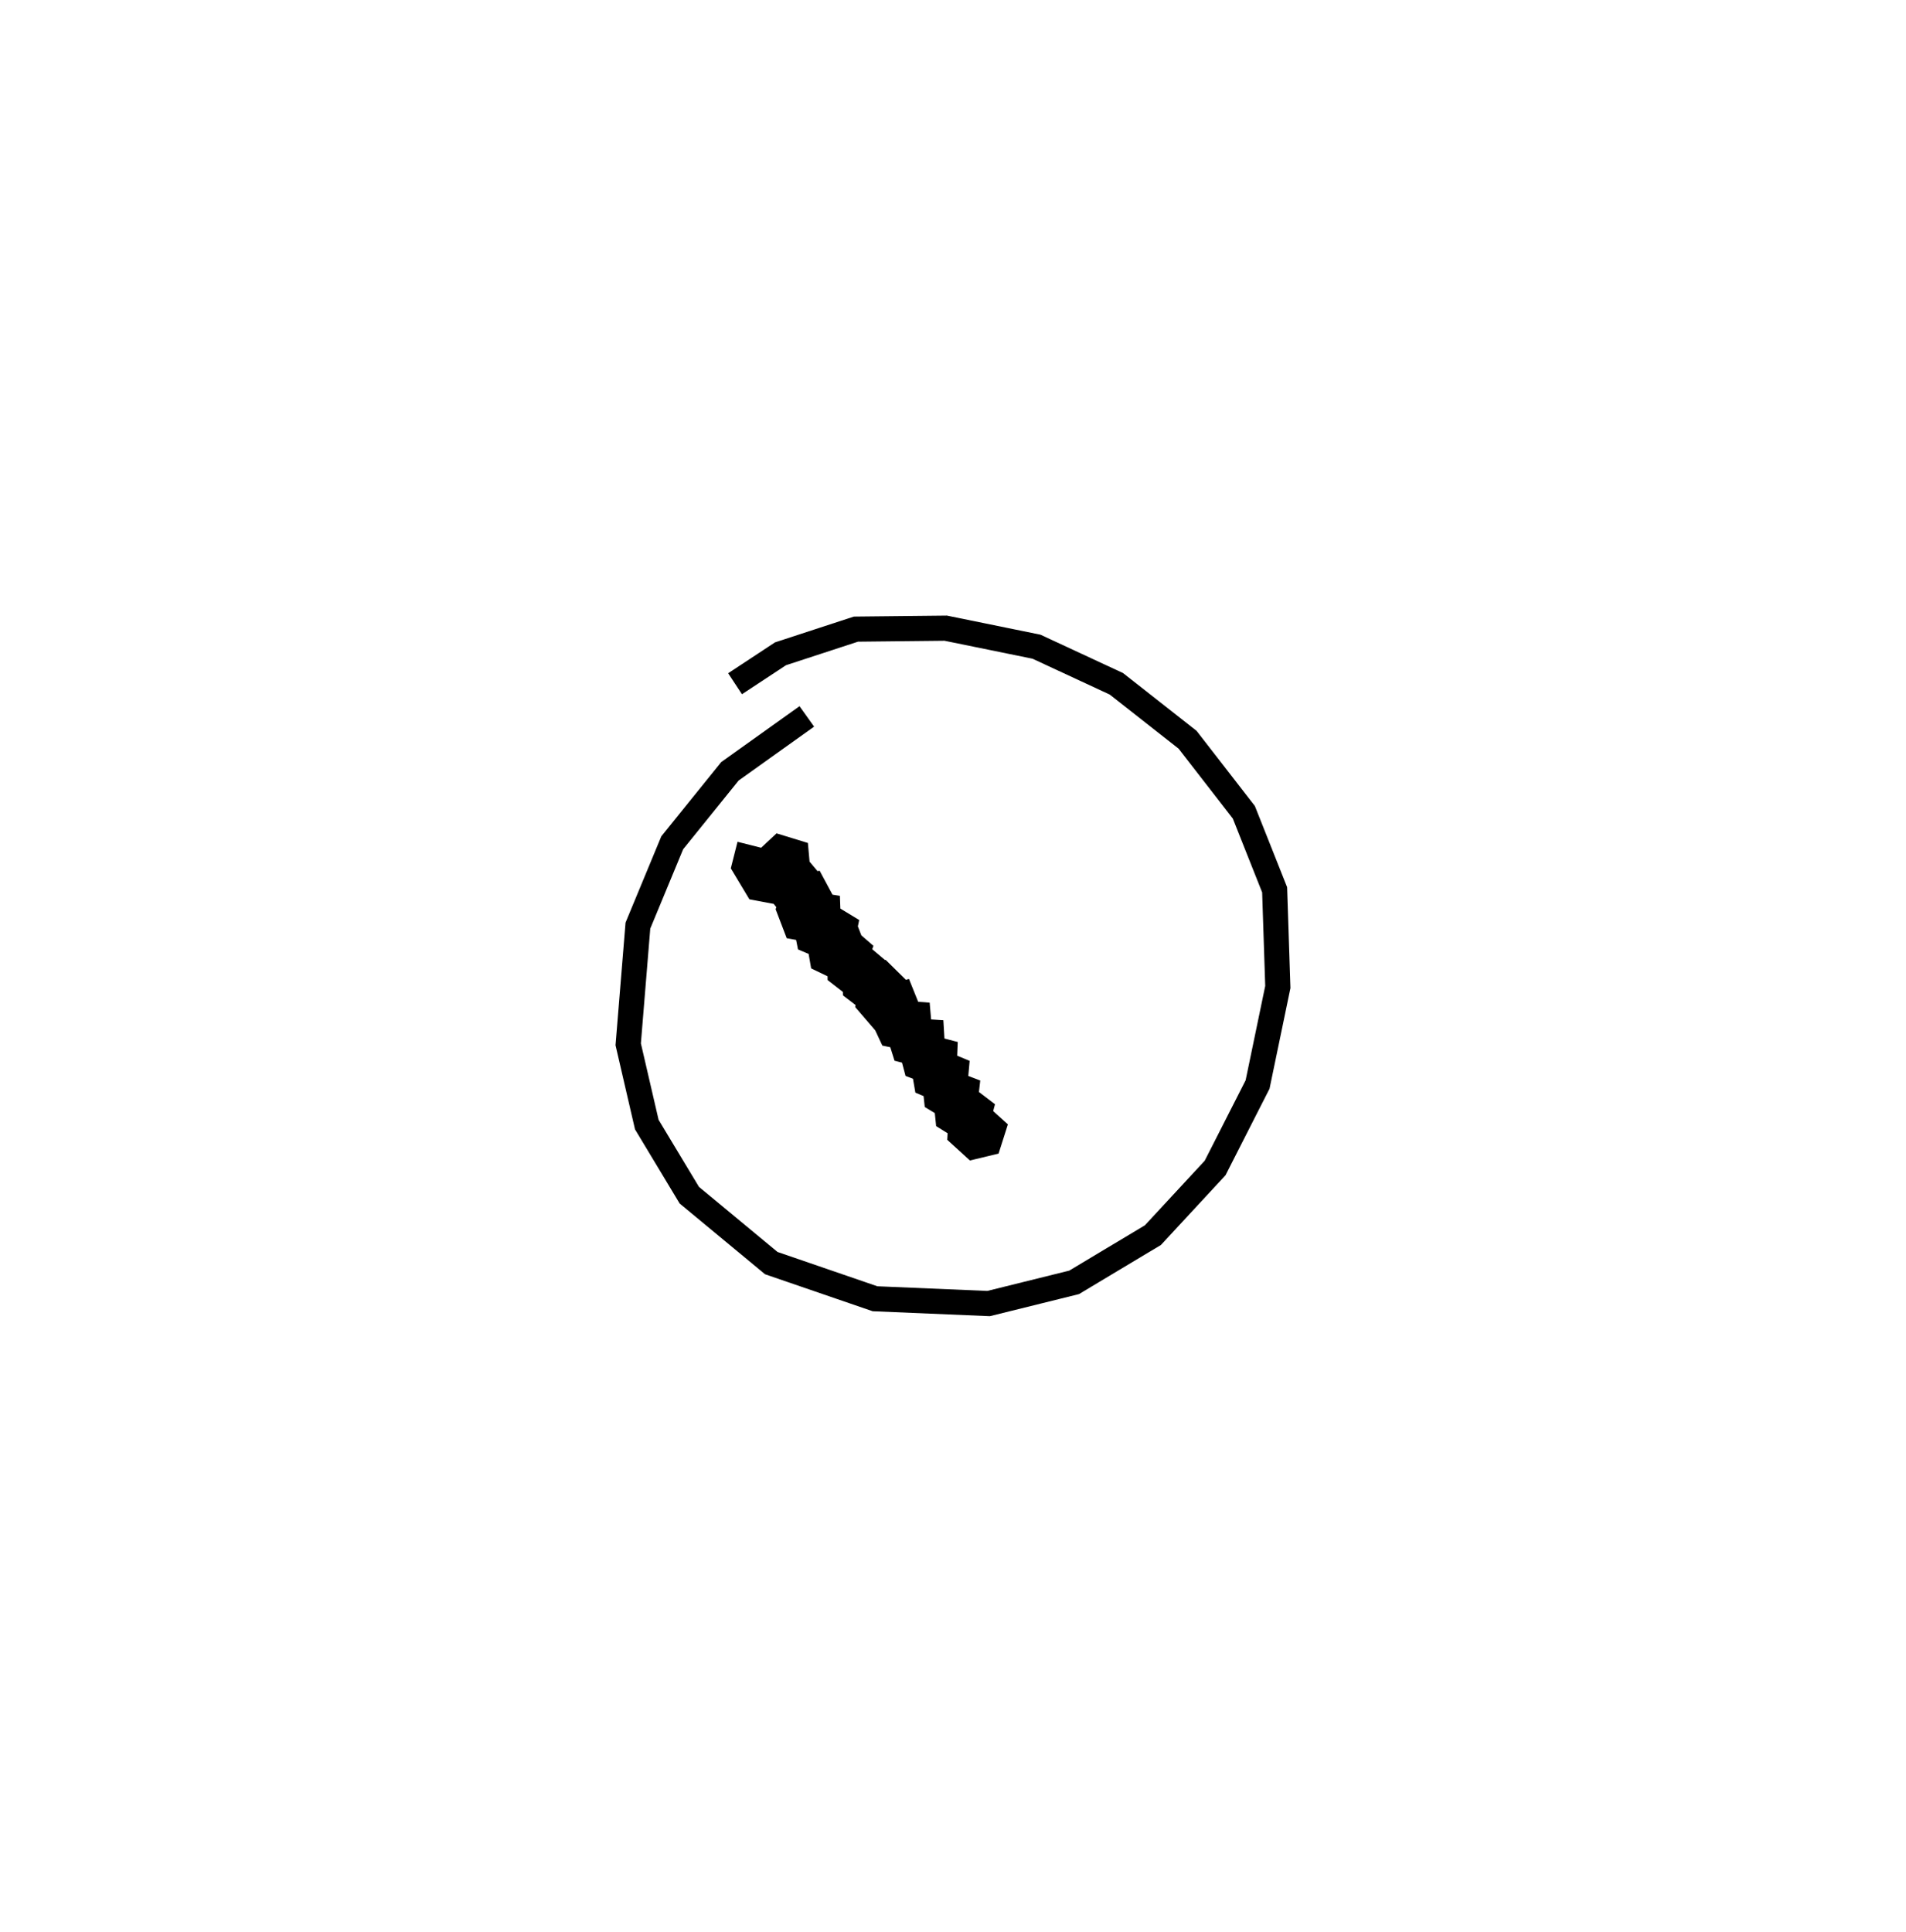 <?xml version="1.0" encoding="utf-8" ?>
<svg baseProfile="full" height="76.876" version="1.1" width="75.854" xmlns="http://www.w3.org/2000/svg" xmlns:ev="http://www.w3.org/2001/xml-events" xmlns:xlink="http://www.w3.org/1999/xlink"><defs /><rect fill="white" height="76.876" width="75.854" x="0" y="0" /><path d="M35.054, 27.83 m-2.945, 0.68 l-3.06, 2.185 -2.296, 2.844 l-1.366, 3.296 -0.386, 4.724 l0.74, 3.195 1.692, 2.81 l3.263, 2.703 4.127, 1.418 l4.521, 0.191 3.402, -0.843 l3.137, -1.88 2.475, -2.672 l1.69, -3.322 0.806, -3.88 l-0.127, -3.869 -1.225, -3.084 l-2.239, -2.887 -2.835, -2.227 l-3.178, -1.476 -3.613, -0.737 l-3.574, 0.038 -3, 0.981 l-1.81, 1.192 m0.583, 6.412 l-0.216, 0.855 0.517, 0.862 l0.998, 0.188 0.617, -0.84 l-0.068, -0.761 -0.65, -0.199 l-0.553, 0.516 0.022, 0.867 l0.63, 0.41 0.677, -0.131 l0.219, -0.548 -0.315, -0.375 l-0.545, 0.239 -0.116, 0.789 l0.451, 0.571 0.748, 0.011 l0.315, -0.466 -0.211, -0.393 l-0.602, 0.127 -0.349, 0.843 l0.271, 0.708 0.81, 0.144 l0.476, -0.378 -0.021, -0.581 l-0.525, -0.083 -0.377, 0.634 l0.158, 0.794 0.739, 0.312 l0.568, -0.268 0.128, -0.613 l-0.377, -0.229 -0.456, 0.412 l-0.024, 0.892 1.237, -0.014 l-0.35, -0.904 -0.661, -0.174 l-0.414, 0.539 0.143, 0.82 l0.662, 0.318 0.601, -0.182 l0.185, -0.538 -0.311, -0.269 l-0.441, 0.39 0.008, 0.837 l0.567, 0.441 0.598, -0.15 l0.166, -0.572 -0.32, -0.27 l-0.421, 0.35 0.019, 0.808 l0.613, 0.469 0.626, -0.132 l0.193, -0.573 -0.308, -0.304 l-0.503, 0.29 -0.104, 0.809 l0.506, 0.588 0.681, -0.027 l0.293, -0.52 -0.165, -0.41 l-0.522, 0.132 -0.231, 0.761 l0.34, 0.727 0.691, 0.143 l0.431, -0.403 -0.047, -0.542 l-0.489, -0.034 -0.299, 0.682 l0.245, 0.78 0.678, 0.174 l0.431, -0.365 -0.032, -0.535 l-0.494, -0.033 -0.326, 0.634 l0.205, 0.768 0.657, 0.249 l0.465, -0.28 0.022, -0.561 l-0.476, -0.124 -0.386, 0.602 l0.138, 0.801 0.646, 0.273 l0.484, -0.274 0.053, -0.588 l-0.447, -0.186 -0.429, 0.564 l0.091, 0.838 0.6, 0.363 l0.532, -0.223 0.065, -0.566 l-0.422, -0.162 -0.403, 0.55 l0.083, 0.803 0.6, 0.374 l0.548, -0.181 0.153, -0.574 l-0.315, -0.24 -0.458, 0.413 l-0.046, 0.838 0.531, 0.485 l0.609, -0.147 0.187, -0.587 l-0.335, -0.303 -0.487, 0.387 " fill="none" stroke="black" stroke-width="1" /></svg>